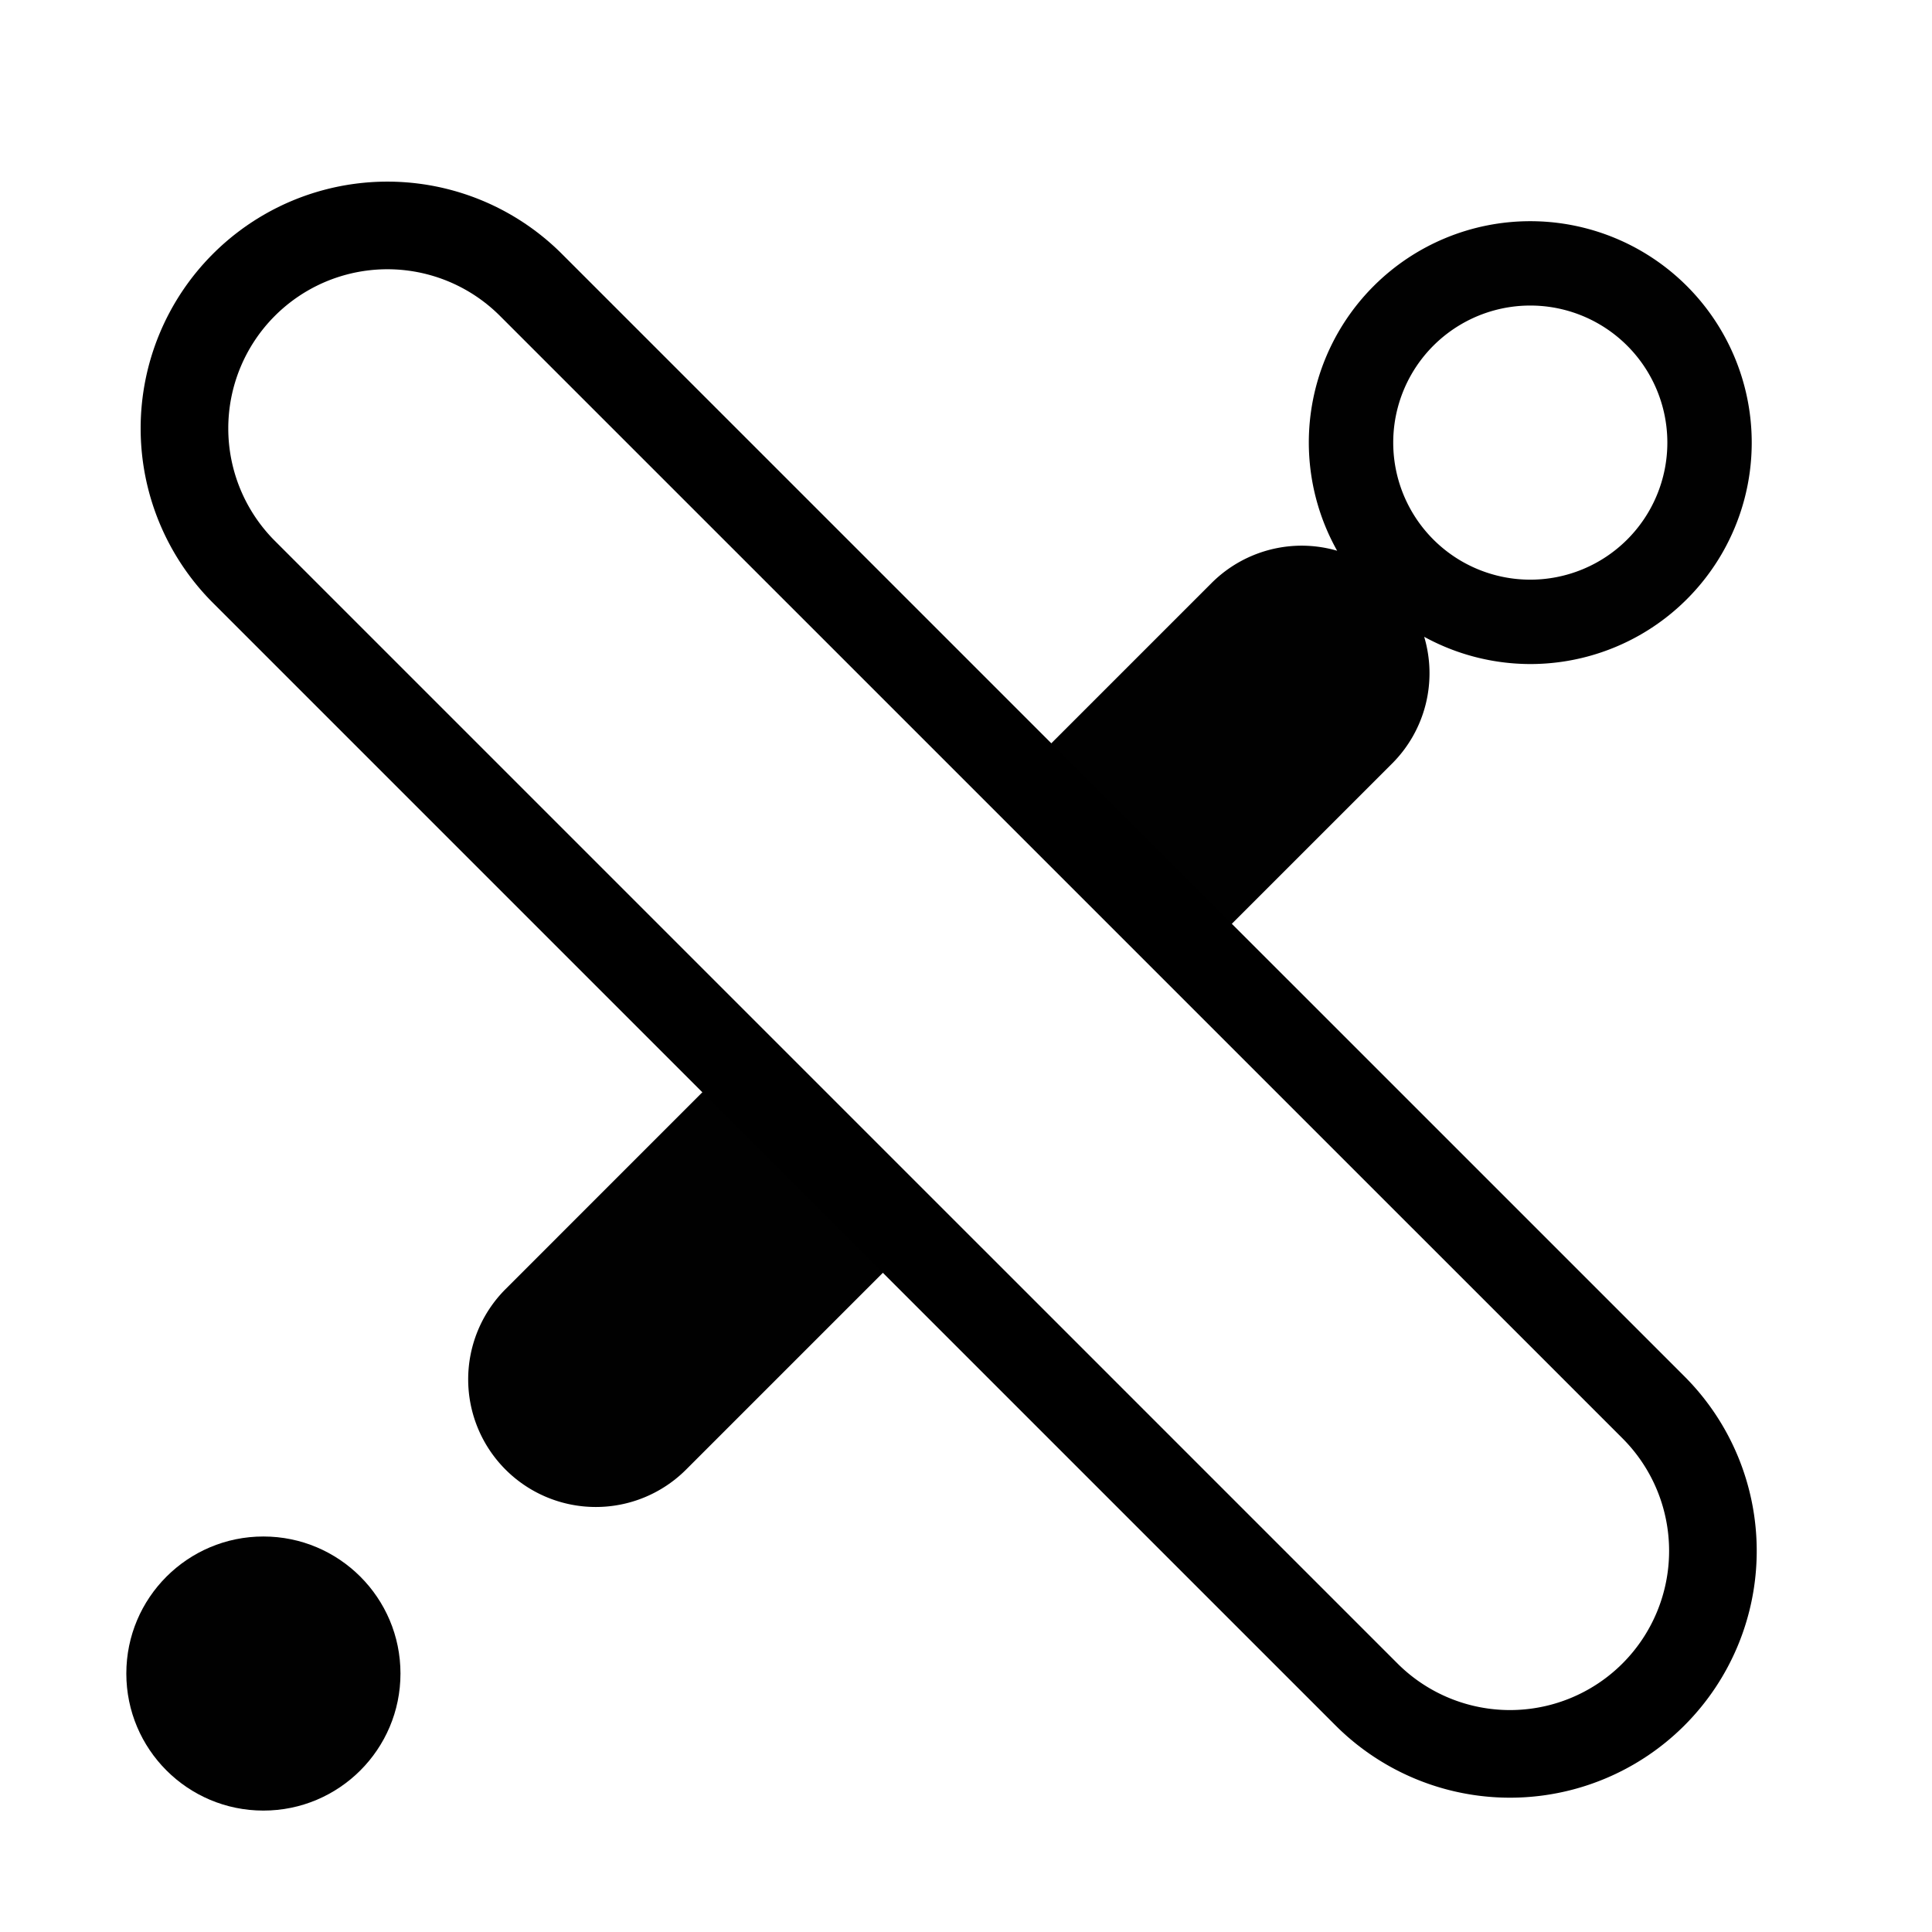 <svg xmlns="http://www.w3.org/2000/svg" width="250" height="250" viewBox="0 0 66.146 66.146"><g transform="translate(-35.47 -38.01)"><path d="M87.862 45.583a7.582 7.581 0 0 0-7.582 7.58 7.582 7.581 0 0 0 .97 3.703 4.37 4.37 0 0 0-1.208-.174 4.37 4.37 0 0 0-3.091 1.279l-6.322 6.322 6.18 6.18 6.323-6.322a4.37 4.37 0 0 0 1.098-4.339 7.582 7.581 0 0 0 3.632.933 7.582 7.581 0 0 0 7.582-7.581 7.582 7.581 0 0 0-7.582-7.581zm0 2.888a4.693 4.692 0 0 1 4.693 4.693 4.693 4.692 0 0 1-4.693 4.692 4.693 4.692 0 0 1-4.692-4.692 4.693 4.692 0 0 1 4.692-4.693zM60.802 74.12l-8.023 8.025a4.37 4.37 0 0 0 0 6.18 4.37 4.37 0 0 0 6.18 0l8.024-8.024-6.18-6.18z" style="fill:#000;fill-opacity:.994;stroke-width:.1;stroke-linecap:round;paint-order:stroke fill markers;stop-color:#000"/><ellipse cx="44.488" cy="95.307" rx="4.693" ry="4.692" style="fill:#000;fill-opacity:.994;stroke:none;stroke-width:.1;stroke-linecap:round;paint-order:stroke fill markers;stop-color:#000"/><path d="M94.115 91.11a6.948 6.948 0 0 0-2.034-4.915L53.647 47.764a6.948 6.948 0 0 0-9.827 0 6.948 6.948 0 0 0 0 9.825l38.434 38.433a6.948 6.948 0 0 0 9.827 0 6.948 6.948 0 0 0 2.034-4.912z" style="color:#000;fill:none;stroke:#000;stroke-width:3;stroke-linecap:round;-inkscape-stroke:none"/></g></svg>